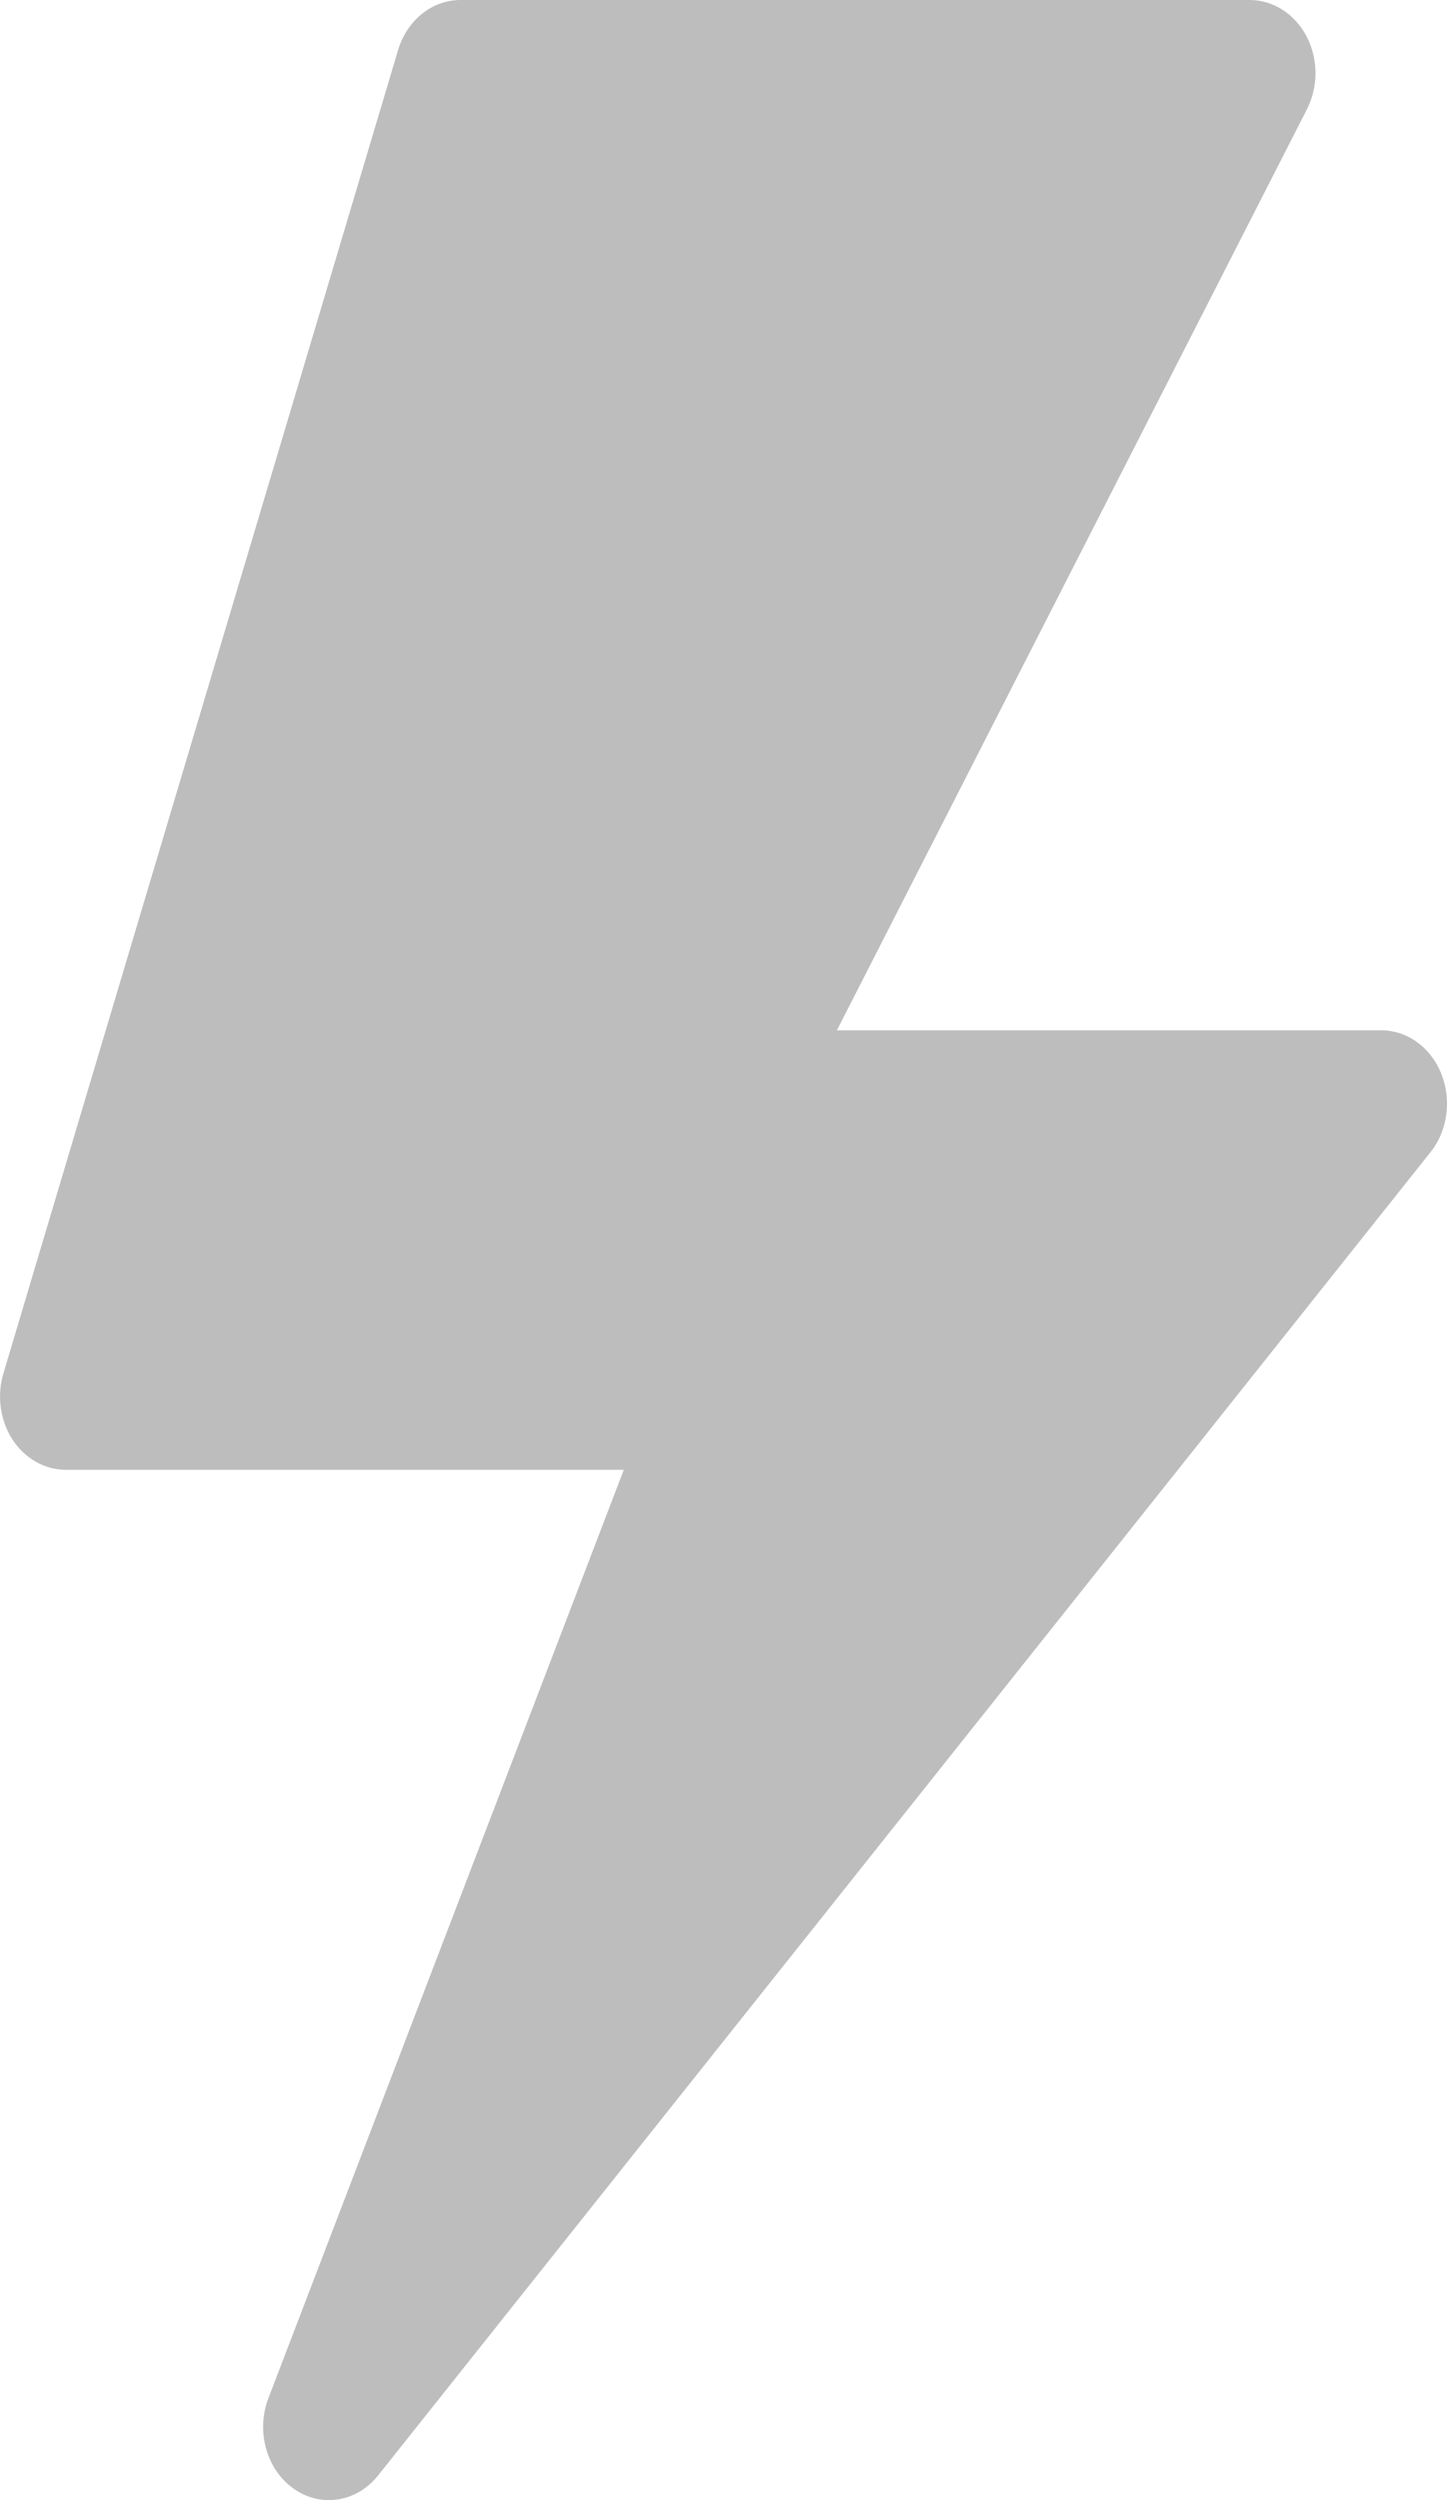 <svg width="11" height="19" viewBox="0 0 11 19" fill="none" xmlns="http://www.w3.org/2000/svg">
<path d="M10.5 7.83H6.362L9.934 0.833C10.023 0.66 10.022 0.449 9.933 0.277C9.843 0.106 9.678 0 9.5 0H3.5C3.285 0 3.094 0.153 3.026 0.381L0.026 10.437C-0.025 10.607 0.001 10.794 0.094 10.939C0.189 11.084 0.339 11.17 0.5 11.17H4.742L2.041 18.224C1.944 18.475 2.025 18.767 2.232 18.913C2.436 19.058 2.709 19.02 2.874 18.813L10.874 8.757C11.005 8.593 11.037 8.358 10.956 8.159C10.876 7.959 10.697 7.83 10.5 7.83Z" fill="#BDBDBD"/>
</svg>
